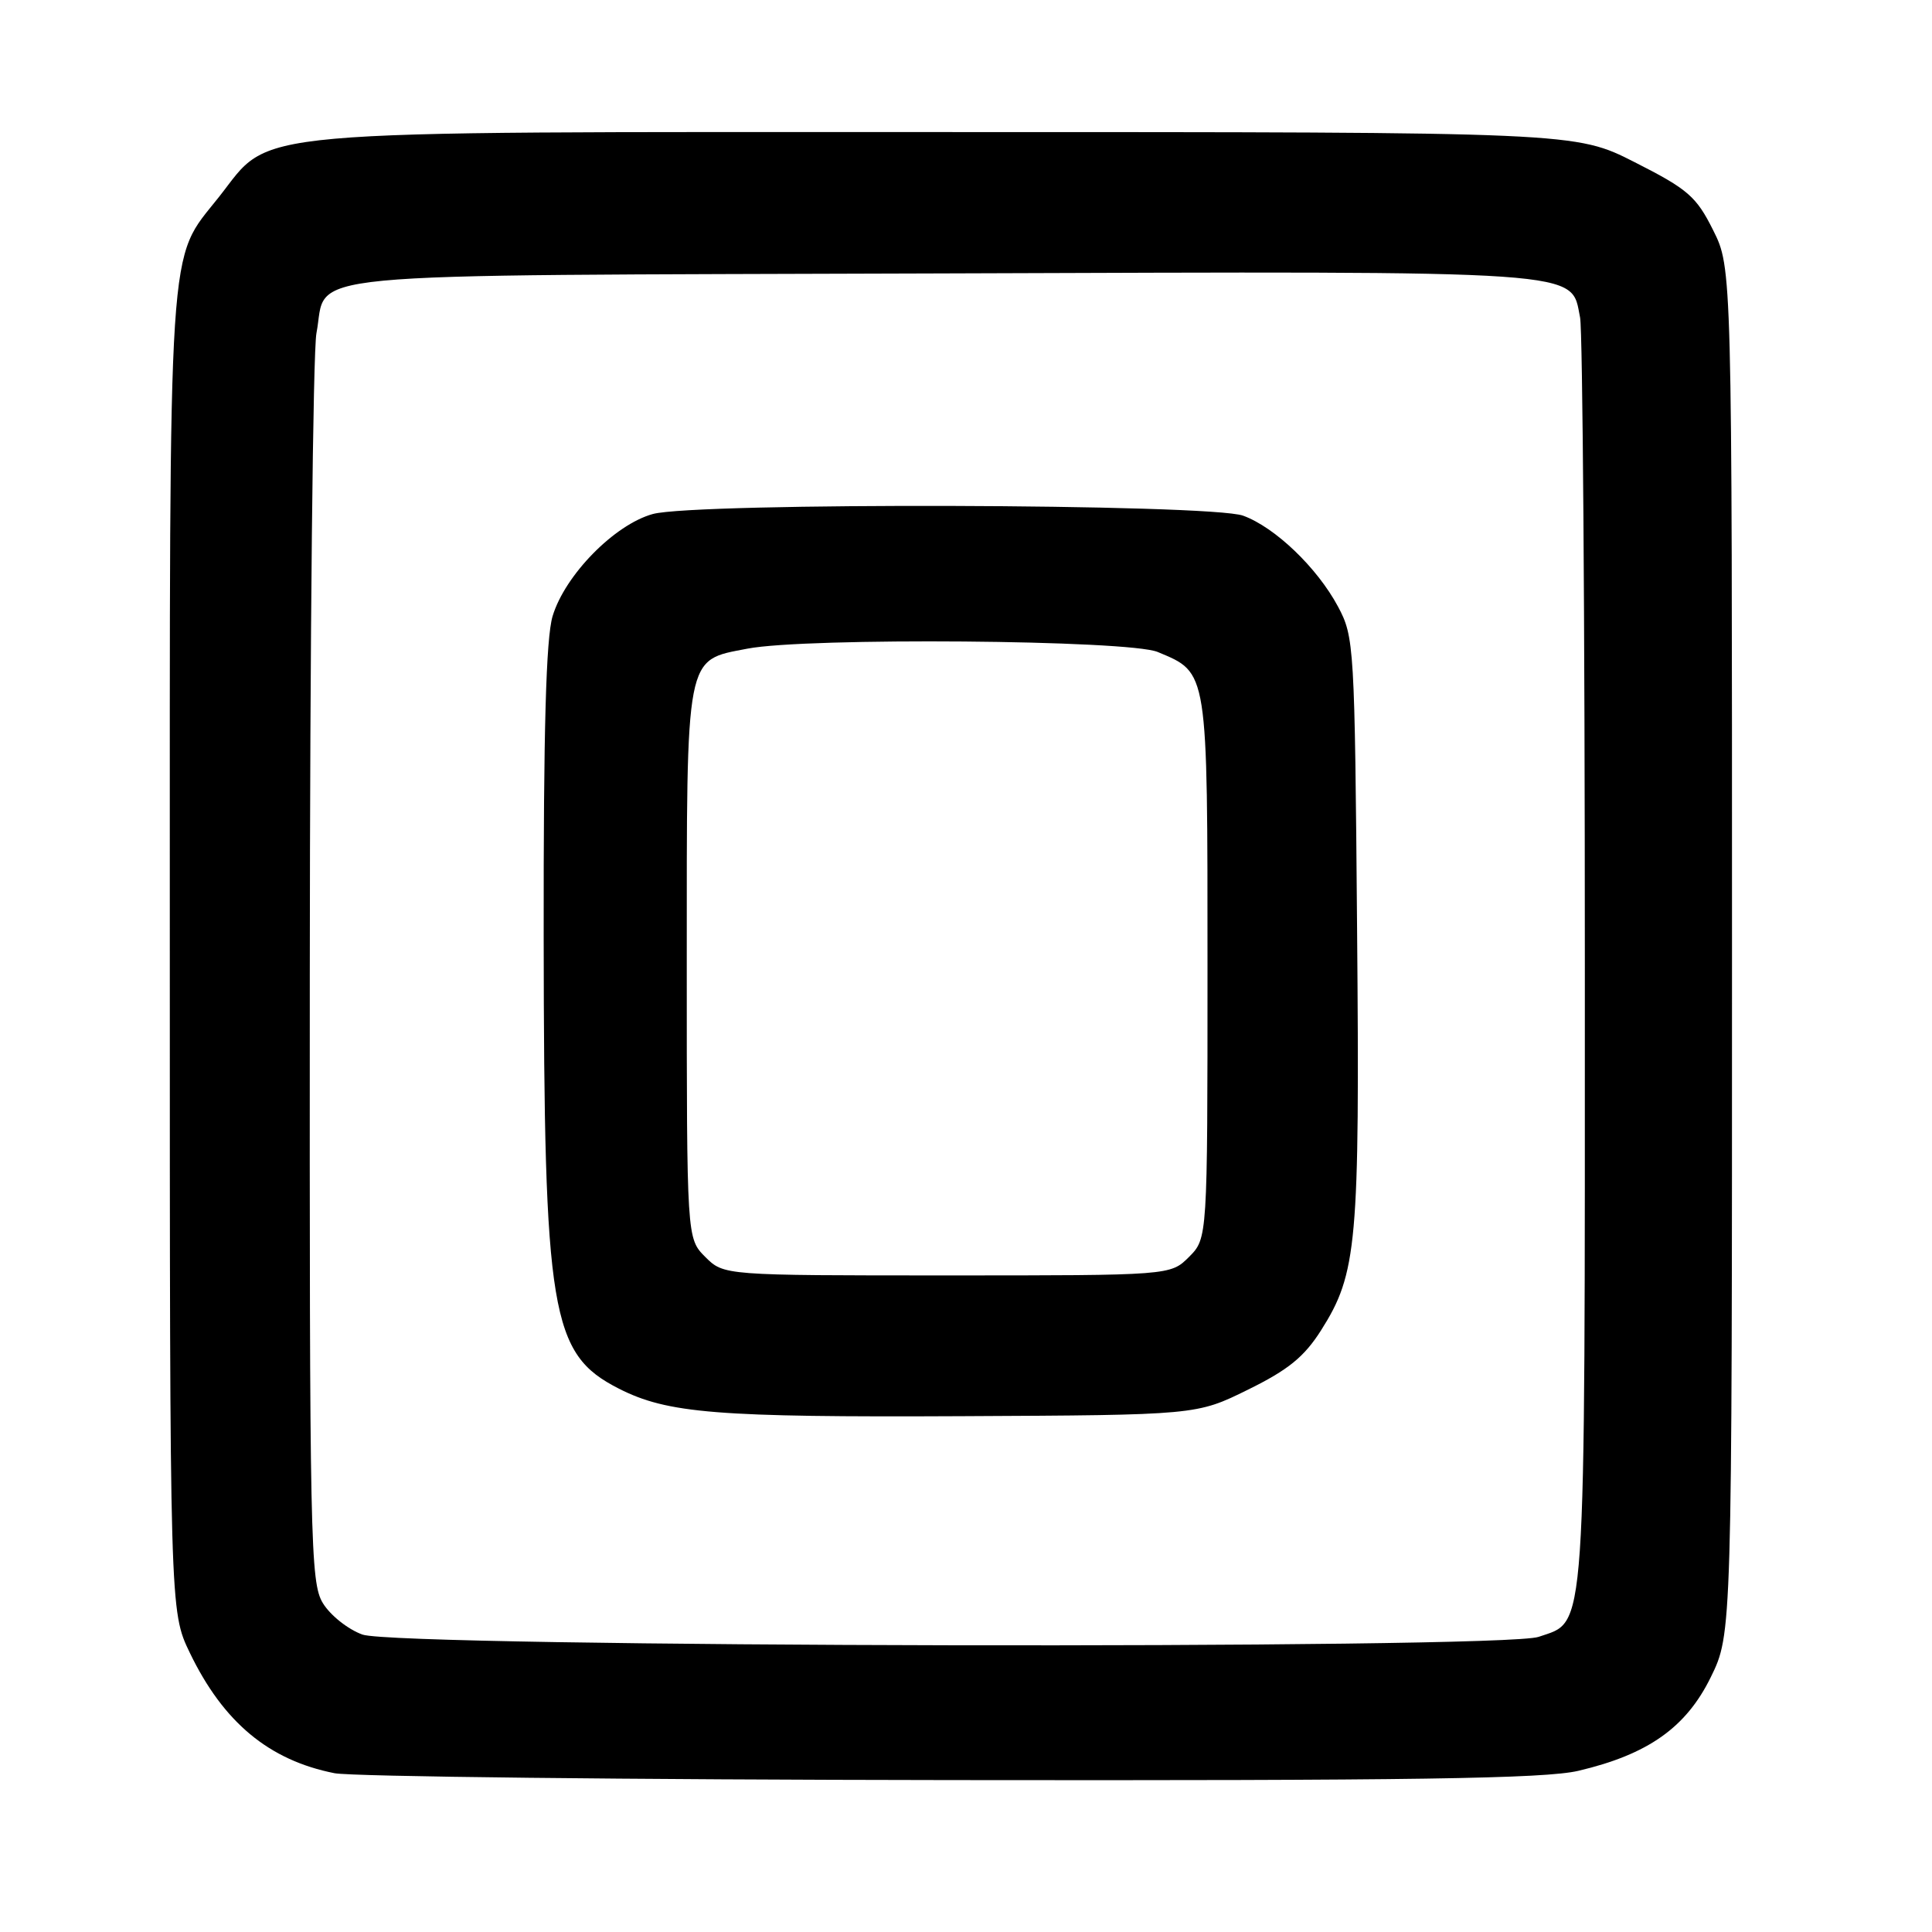 <?xml version="1.0" encoding="UTF-8" standalone="no"?>
<!DOCTYPE svg PUBLIC "-//W3C//DTD SVG 1.1//EN" "http://www.w3.org/Graphics/SVG/1.1/DTD/svg11.dtd" >
<svg xmlns="http://www.w3.org/2000/svg" xmlns:xlink="http://www.w3.org/1999/xlink" version="1.1" viewBox="0 0 256 256">
 <g >
 <path fill="currentColor"
d=" M 209.15 234.64 C 218.37 232.47 223.41 228.91 226.68 222.25 C 229.50 216.50 229.50 216.50 229.50 126.00 C 229.50 35.50 229.50 35.50 227.00 30.50 C 224.77 26.03 223.66 25.07 216.62 21.50 C 208.75 17.50 208.75 17.50 125.62 17.50 C 30.46 17.50 36.22 16.99 29.02 26.09 C 22.15 34.78 22.50 29.48 22.50 126.00 C 22.50 213.50 22.50 213.50 25.15 219.00 C 29.59 228.21 35.63 233.24 44.33 234.96 C 46.62 235.41 83.38 235.82 126.00 235.87 C 187.23 235.95 204.69 235.69 209.15 234.64 Z  M 48.03 216.59 C 46.12 215.91 43.76 214.03 42.78 212.42 C 41.12 209.69 41.01 204.35 41.05 129.00 C 41.07 84.72 41.47 46.54 41.93 44.15 C 43.53 35.85 36.45 36.53 124.55 36.23 C 211.29 35.94 208.09 35.72 209.37 42.08 C 209.71 43.82 210.00 82.34 210.00 127.67 C 210.00 218.41 210.26 214.67 203.88 216.89 C 199.07 218.57 52.73 218.29 48.03 216.59 Z  M 165.36 184.14 C 170.69 181.52 172.81 179.80 175.05 176.27 C 179.83 168.73 180.18 164.84 179.82 123.00 C 179.51 85.51 179.44 84.39 177.29 80.37 C 174.53 75.22 168.95 69.87 164.72 68.33 C 160.37 66.74 92.17 66.55 86.50 68.11 C 81.42 69.51 74.86 76.20 73.22 81.65 C 72.35 84.57 72.01 96.66 72.04 124.12 C 72.09 174.14 72.96 179.39 81.98 183.99 C 88.45 187.29 94.96 187.81 127.52 187.65 C 158.55 187.50 158.55 187.50 165.36 184.14 Z  M 93.45 166.55 C 91.00 164.09 91.00 164.09 91.00 127.66 C 91.00 86.26 90.75 87.55 99.04 85.95 C 106.85 84.44 149.57 84.79 153.40 86.39 C 160.10 89.19 160.00 88.55 160.00 128.27 C 160.00 164.09 160.00 164.09 157.55 166.55 C 155.09 169.00 155.09 169.00 125.50 169.00 C 95.91 169.00 95.91 169.00 93.45 166.55 Z "/>
</g>
</svg>